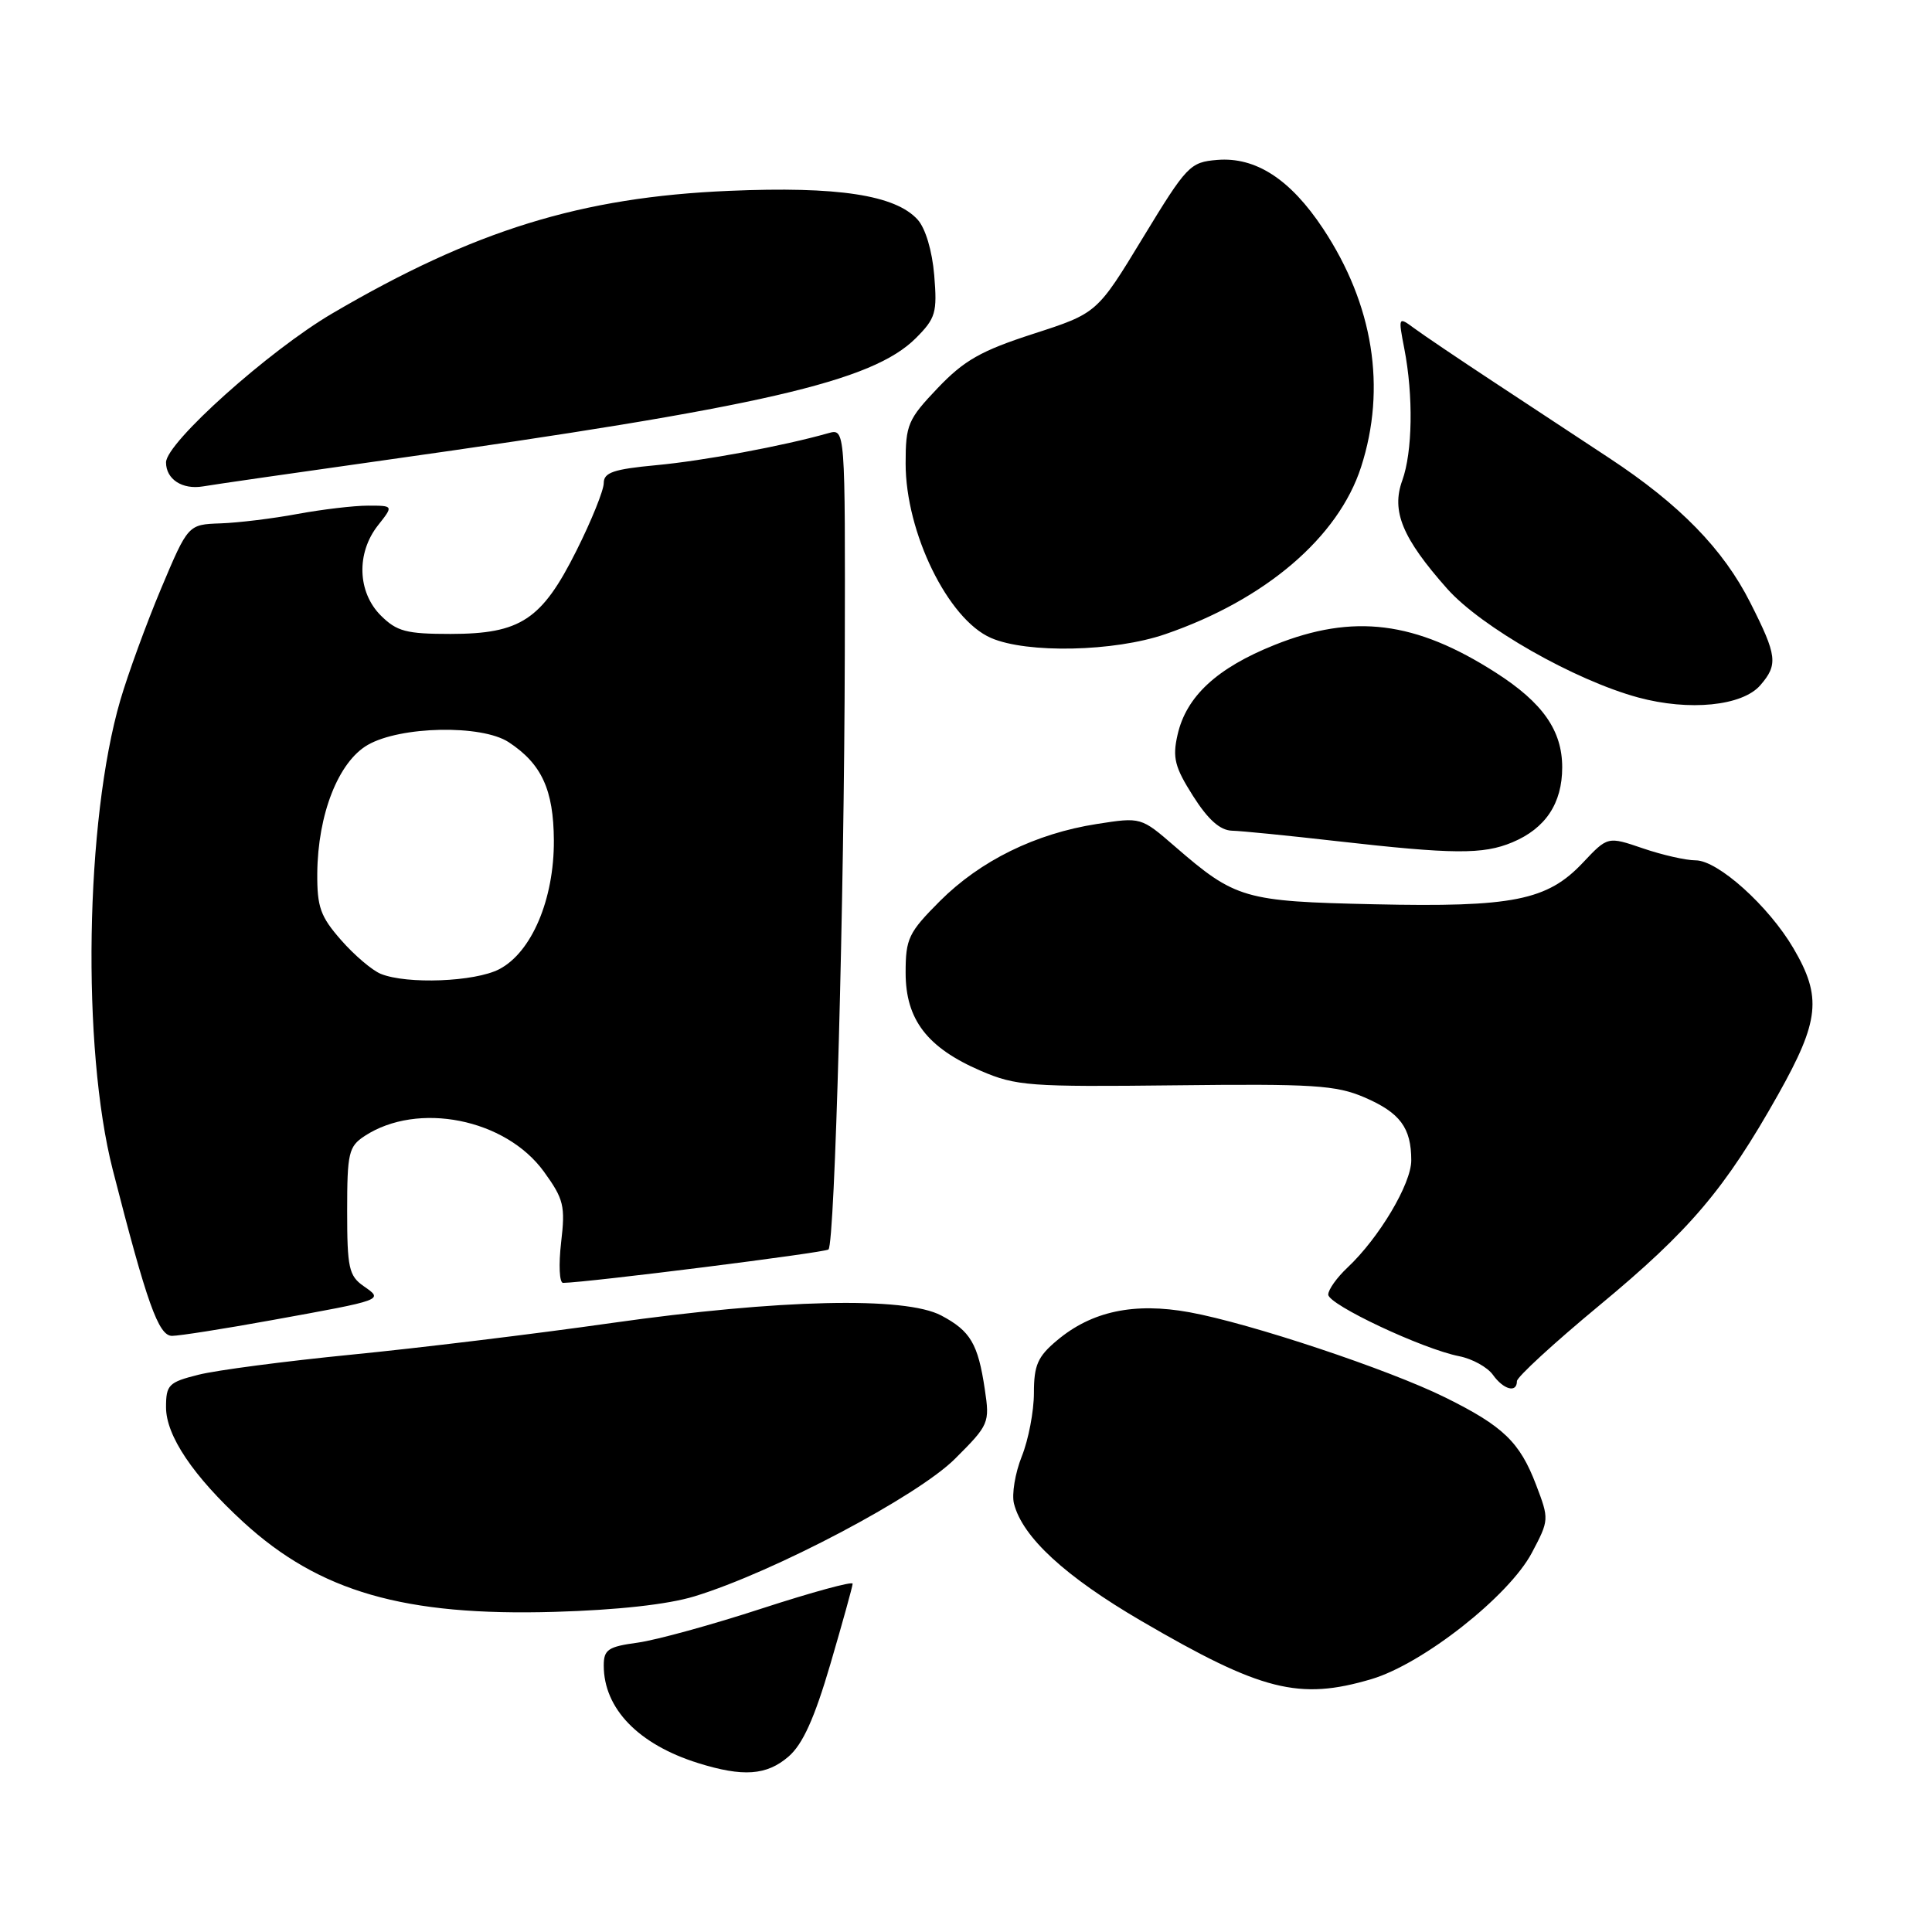 <?xml version="1.0" encoding="UTF-8" standalone="no"?>
<!DOCTYPE svg PUBLIC "-//W3C//DTD SVG 1.1//EN" "http://www.w3.org/Graphics/SVG/1.1/DTD/svg11.dtd" >
<svg xmlns="http://www.w3.org/2000/svg" xmlns:xlink="http://www.w3.org/1999/xlink" version="1.1" viewBox="0 0 256 256">
 <g >
 <path fill="currentColor"
d=" M 104.49 232.75 C 106.36 231.13 107.91 227.72 110.03 220.50 C 111.64 215.00 112.97 210.21 112.98 209.85 C 112.99 209.50 107.60 210.97 100.99 213.12 C 94.38 215.28 86.96 217.32 84.49 217.66 C 80.58 218.19 80.00 218.58 80.00 220.69 C 80.00 226.39 84.58 231.13 92.48 233.61 C 98.46 235.48 101.59 235.26 104.49 232.75 Z  M 181.73 222.49 C 188.55 220.46 199.92 211.51 202.97 205.77 C 205.28 201.41 205.28 201.31 203.54 196.75 C 201.38 191.08 199.18 188.97 191.50 185.17 C 183.98 181.45 165.67 175.35 157.61 173.88 C 150.29 172.55 144.65 173.74 140.05 177.62 C 137.50 179.75 137.00 180.90 137.00 184.57 C 137.00 186.98 136.28 190.77 135.39 192.98 C 134.51 195.19 134.04 198.01 134.36 199.25 C 135.49 203.69 141.16 208.91 151.24 214.79 C 167.16 224.08 172.14 225.33 181.73 222.49 Z  M 92.00 211.53 C 102.45 208.35 121.61 198.24 126.55 193.29 C 131.06 188.79 131.16 188.55 130.49 184.08 C 129.59 178.05 128.59 176.36 124.72 174.31 C 119.92 171.77 103.32 172.15 81.00 175.31 C 70.83 176.76 55.32 178.64 46.55 179.50 C 37.77 180.37 28.66 181.56 26.30 182.16 C 22.34 183.15 22.00 183.50 22.00 186.47 C 22.00 190.24 25.60 195.59 32.25 201.69 C 42.32 210.92 53.57 214.16 73.50 213.58 C 81.80 213.34 88.49 212.60 92.00 211.53 Z  M 201.00 183.01 C 201.00 182.47 205.89 177.97 211.88 173.01 C 223.94 163.02 228.56 157.57 235.62 145.02 C 241.10 135.25 241.43 132.12 237.65 125.67 C 234.36 120.05 227.63 114.00 224.68 114.00 C 223.40 114.00 220.26 113.29 217.69 112.41 C 213.03 110.82 213.03 110.82 209.74 114.31 C 205.02 119.32 200.46 120.23 182.08 119.82 C 164.84 119.44 163.72 119.12 155.67 112.15 C 151.19 108.27 151.19 108.27 145.35 109.18 C 137.21 110.45 129.91 114.04 124.55 119.39 C 120.38 123.57 120.00 124.36 120.00 128.90 C 120.00 135.10 122.86 138.83 129.96 141.89 C 134.63 143.90 136.40 144.03 155.74 143.81 C 174.00 143.60 177.02 143.79 180.78 145.40 C 185.52 147.44 187.00 149.43 187.00 153.76 C 187.00 156.86 182.74 164.02 178.56 167.95 C 177.15 169.27 176.00 170.88 176.00 171.54 C 176.00 172.87 188.51 178.76 193.37 179.71 C 195.09 180.05 197.09 181.16 197.81 182.16 C 199.22 184.14 201.00 184.62 201.00 183.01 Z  M 36.00 174.93 C 51.00 172.21 50.84 172.27 48.17 170.41 C 46.23 169.05 46.00 167.98 46.00 160.47 C 46.00 152.77 46.20 151.92 48.31 150.53 C 55.35 145.92 66.98 148.23 72.07 155.25 C 74.71 158.90 74.92 159.79 74.35 164.64 C 74.01 167.59 74.12 169.99 74.61 169.99 C 77.96 169.93 109.35 165.98 109.78 165.56 C 110.62 164.71 111.87 119.09 111.94 86.63 C 112.00 56.77 112.00 56.77 109.75 57.40 C 103.76 59.10 93.19 61.06 86.94 61.64 C 81.29 62.17 80.00 62.61 80.00 64.01 C 80.00 64.96 78.38 68.98 76.39 72.95 C 71.79 82.14 68.99 83.99 59.70 84.00 C 53.82 84.00 52.58 83.67 50.45 81.55 C 47.36 78.45 47.20 73.29 50.07 69.63 C 52.15 67.00 52.15 67.00 48.76 67.00 C 46.89 67.00 42.70 67.50 39.43 68.10 C 36.17 68.71 31.57 69.27 29.21 69.35 C 24.92 69.50 24.92 69.50 21.34 78.00 C 19.38 82.67 16.95 89.33 15.94 92.79 C 11.29 108.73 10.81 138.85 14.94 155.00 C 19.47 172.71 21.00 177.00 22.79 177.01 C 23.73 177.01 29.68 176.08 36.00 174.93 Z  M 200.40 111.61 C 204.79 109.77 207.00 106.45 207.00 101.68 C 207.00 96.80 204.43 93.12 198.22 89.14 C 187.56 82.30 179.34 81.27 168.88 85.46 C 161.24 88.52 157.18 92.28 156.03 97.37 C 155.34 100.41 155.66 101.65 158.09 105.48 C 160.07 108.60 161.66 110.02 163.23 110.07 C 164.48 110.10 170.68 110.72 177.00 111.44 C 192.61 113.21 196.50 113.24 200.40 111.61 Z  M 233.25 90.80 C 235.62 88.06 235.49 86.90 231.93 79.87 C 228.35 72.77 222.57 66.84 213.21 60.68 C 209.52 58.25 202.68 53.74 198.00 50.66 C 193.32 47.58 188.54 44.35 187.38 43.49 C 185.28 41.94 185.26 41.97 186.08 46.21 C 187.29 52.46 187.17 59.88 185.81 63.66 C 184.33 67.73 185.82 71.31 191.75 78.00 C 196.27 83.09 208.64 90.13 217.07 92.42 C 223.84 94.25 230.86 93.55 233.25 90.80 Z  M 154.41 84.03 C 167.65 79.48 177.34 71.20 180.35 61.88 C 183.74 51.39 181.97 40.35 175.31 30.29 C 170.98 23.75 166.38 20.77 161.29 21.19 C 157.68 21.49 157.27 21.92 151.44 31.50 C 145.37 41.50 145.37 41.50 136.93 44.23 C 129.98 46.48 127.76 47.74 124.25 51.42 C 120.30 55.57 120.00 56.27 120.00 61.42 C 120.00 70.57 125.62 82.06 131.31 84.53 C 136.08 86.61 147.65 86.36 154.41 84.03 Z  M 51.00 60.97 C 101.00 53.93 115.58 50.57 121.36 44.80 C 123.98 42.17 124.20 41.43 123.79 36.47 C 123.52 33.23 122.63 30.25 121.59 29.10 C 118.64 25.84 111.00 24.67 96.60 25.29 C 77.01 26.12 62.85 30.50 44.03 41.53 C 35.63 46.46 22.00 58.67 22.00 61.27 C 22.00 63.51 24.16 64.91 26.90 64.45 C 28.33 64.20 39.17 62.64 51.00 60.97 Z  M 50.45 129.04 C 49.32 128.58 46.95 126.57 45.20 124.57 C 42.46 121.45 42.01 120.19 42.04 115.72 C 42.11 107.90 44.83 100.96 48.72 98.71 C 53.05 96.21 63.81 95.99 67.40 98.34 C 71.77 101.21 73.35 104.64 73.39 111.35 C 73.43 119.17 70.44 126.20 66.14 128.43 C 62.91 130.10 53.92 130.45 50.45 129.04 Z "/>
</g>
</svg>